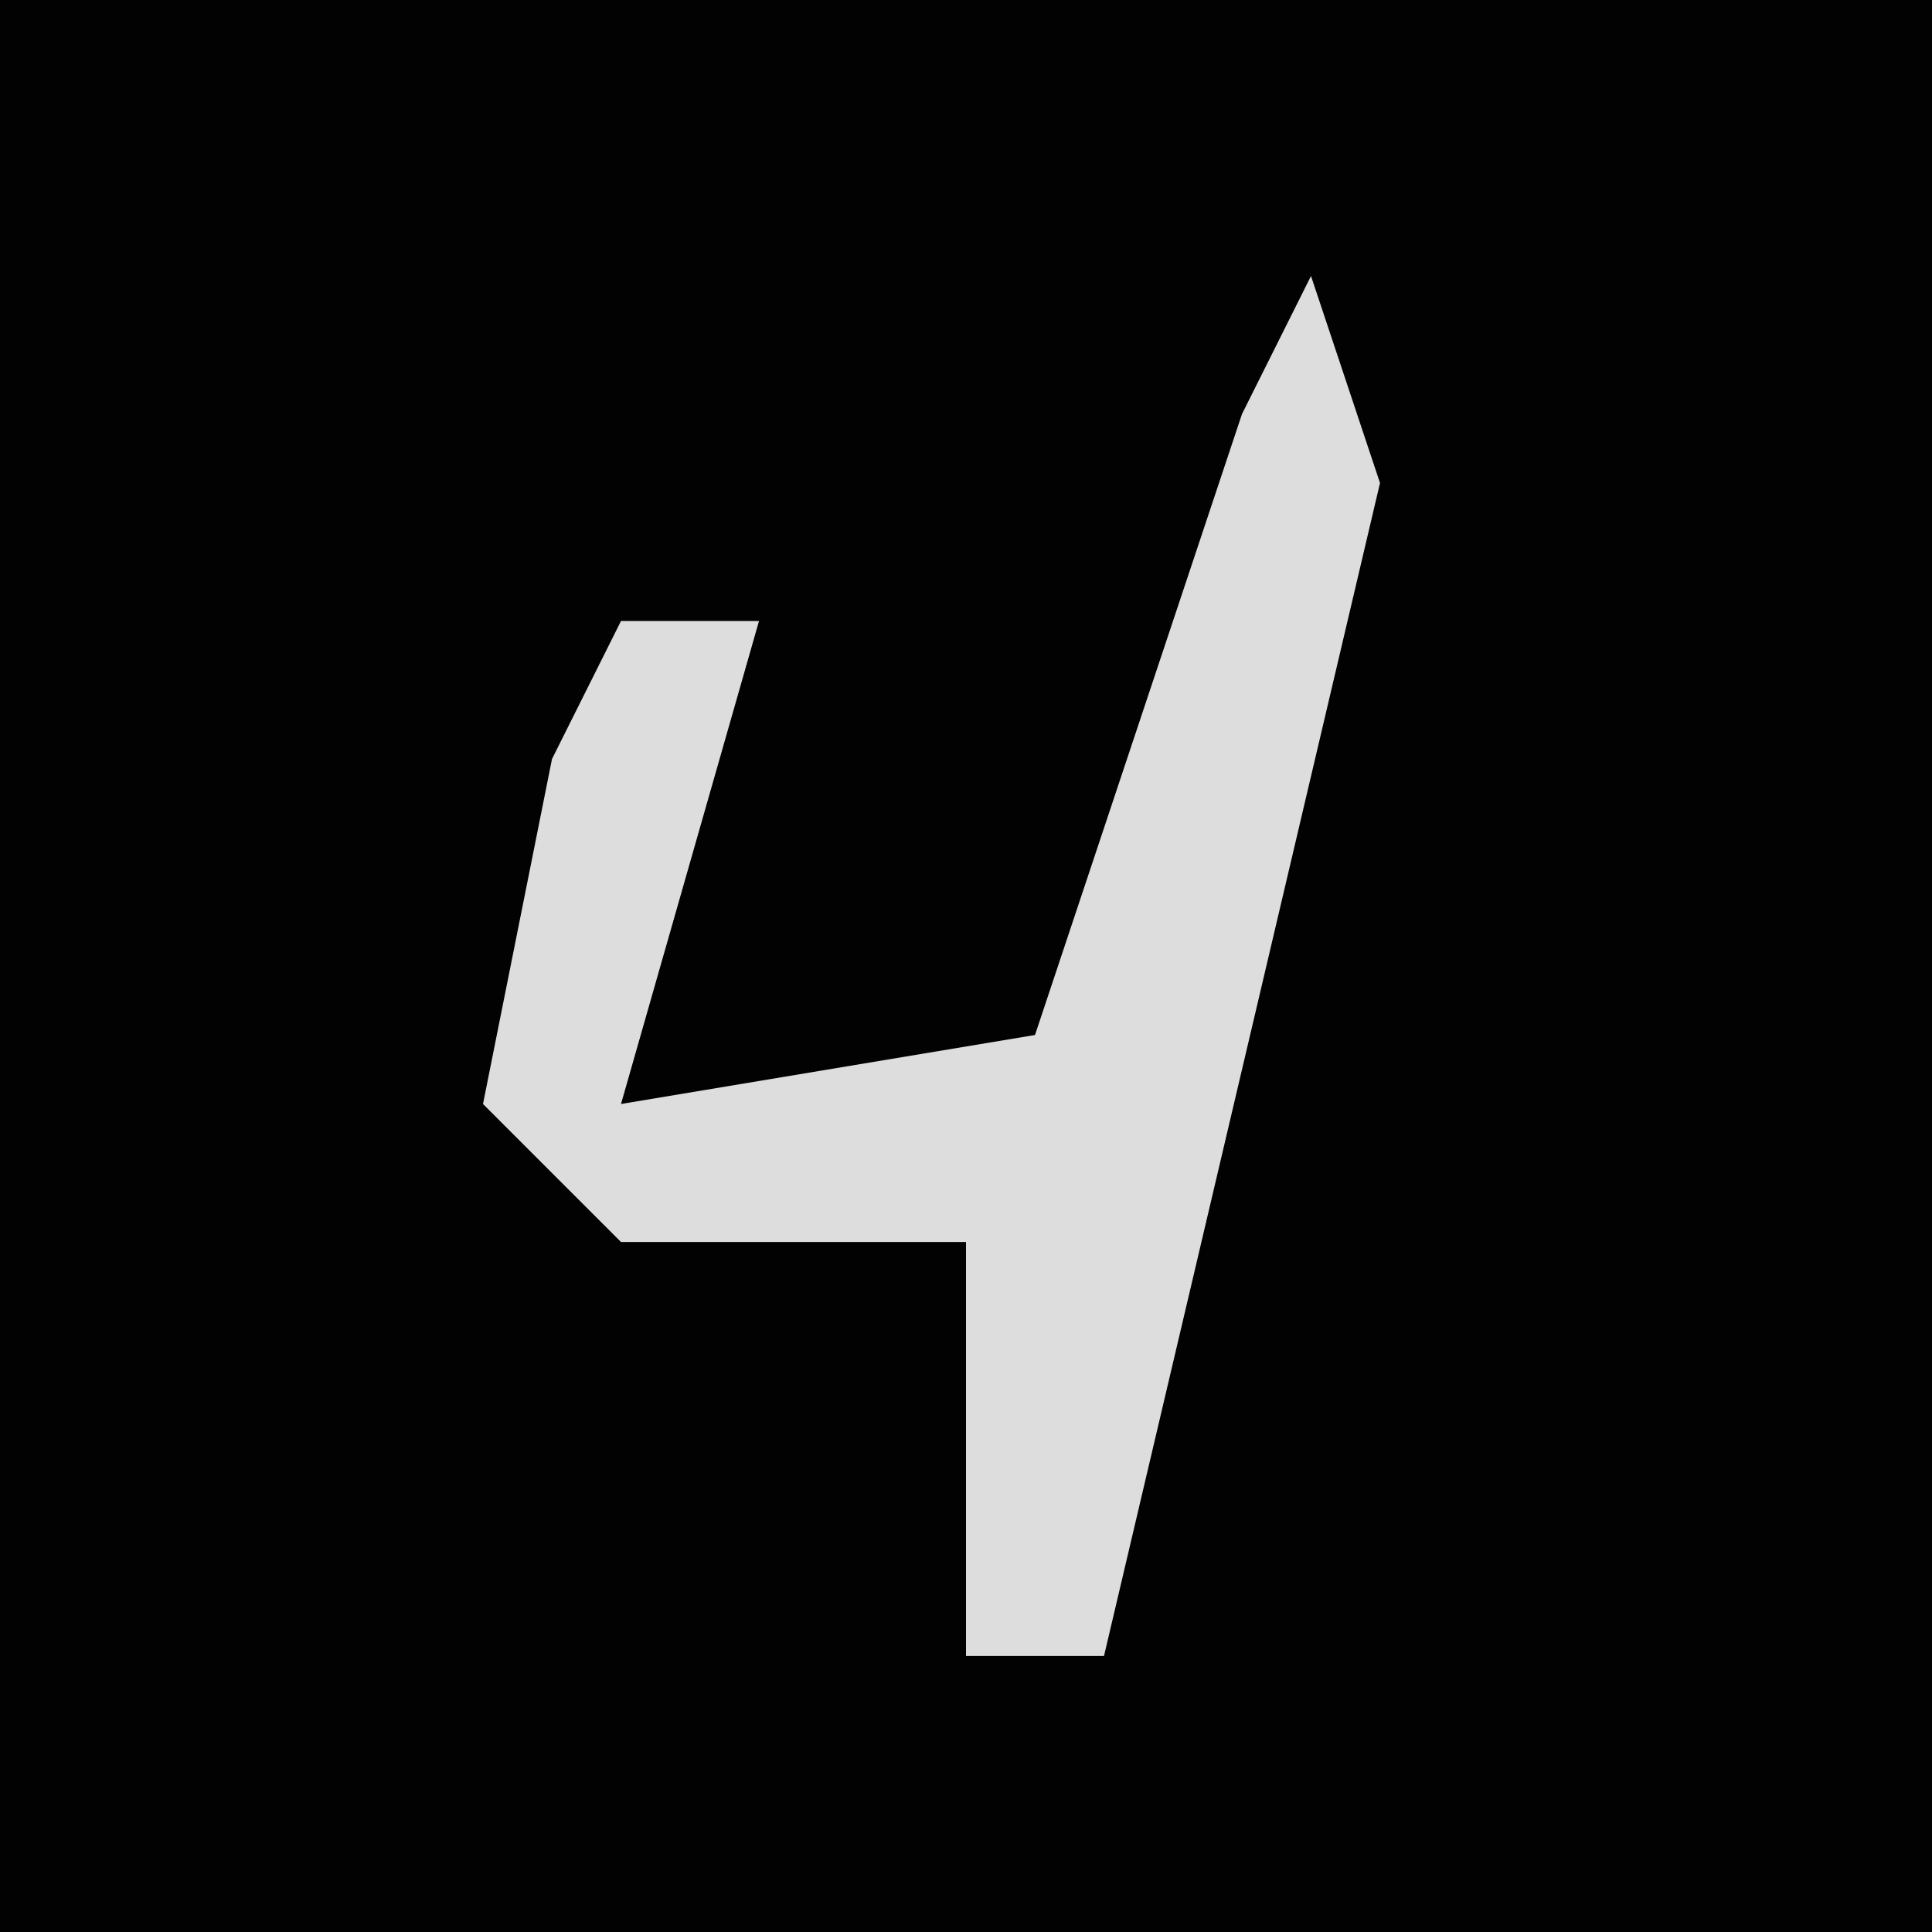 <?xml version="1.0" encoding="UTF-8"?>
<svg version="1.1" xmlns="http://www.w3.org/2000/svg" width="28" height="28">
<path d="M0,0 L28,0 L28,28 L0,28 Z " fill="#020202" transform="translate(0,0)"/>
<path d="M0,0 L1,3 L-3,20 L-5,20 L-5,14 L-10,14 L-12,12 L-11,7 L-10,5 L-8,5 L-10,12 L-4,11 L-1,2 Z " fill="#DDDDDD" transform="translate(19,4)"/>
</svg>
